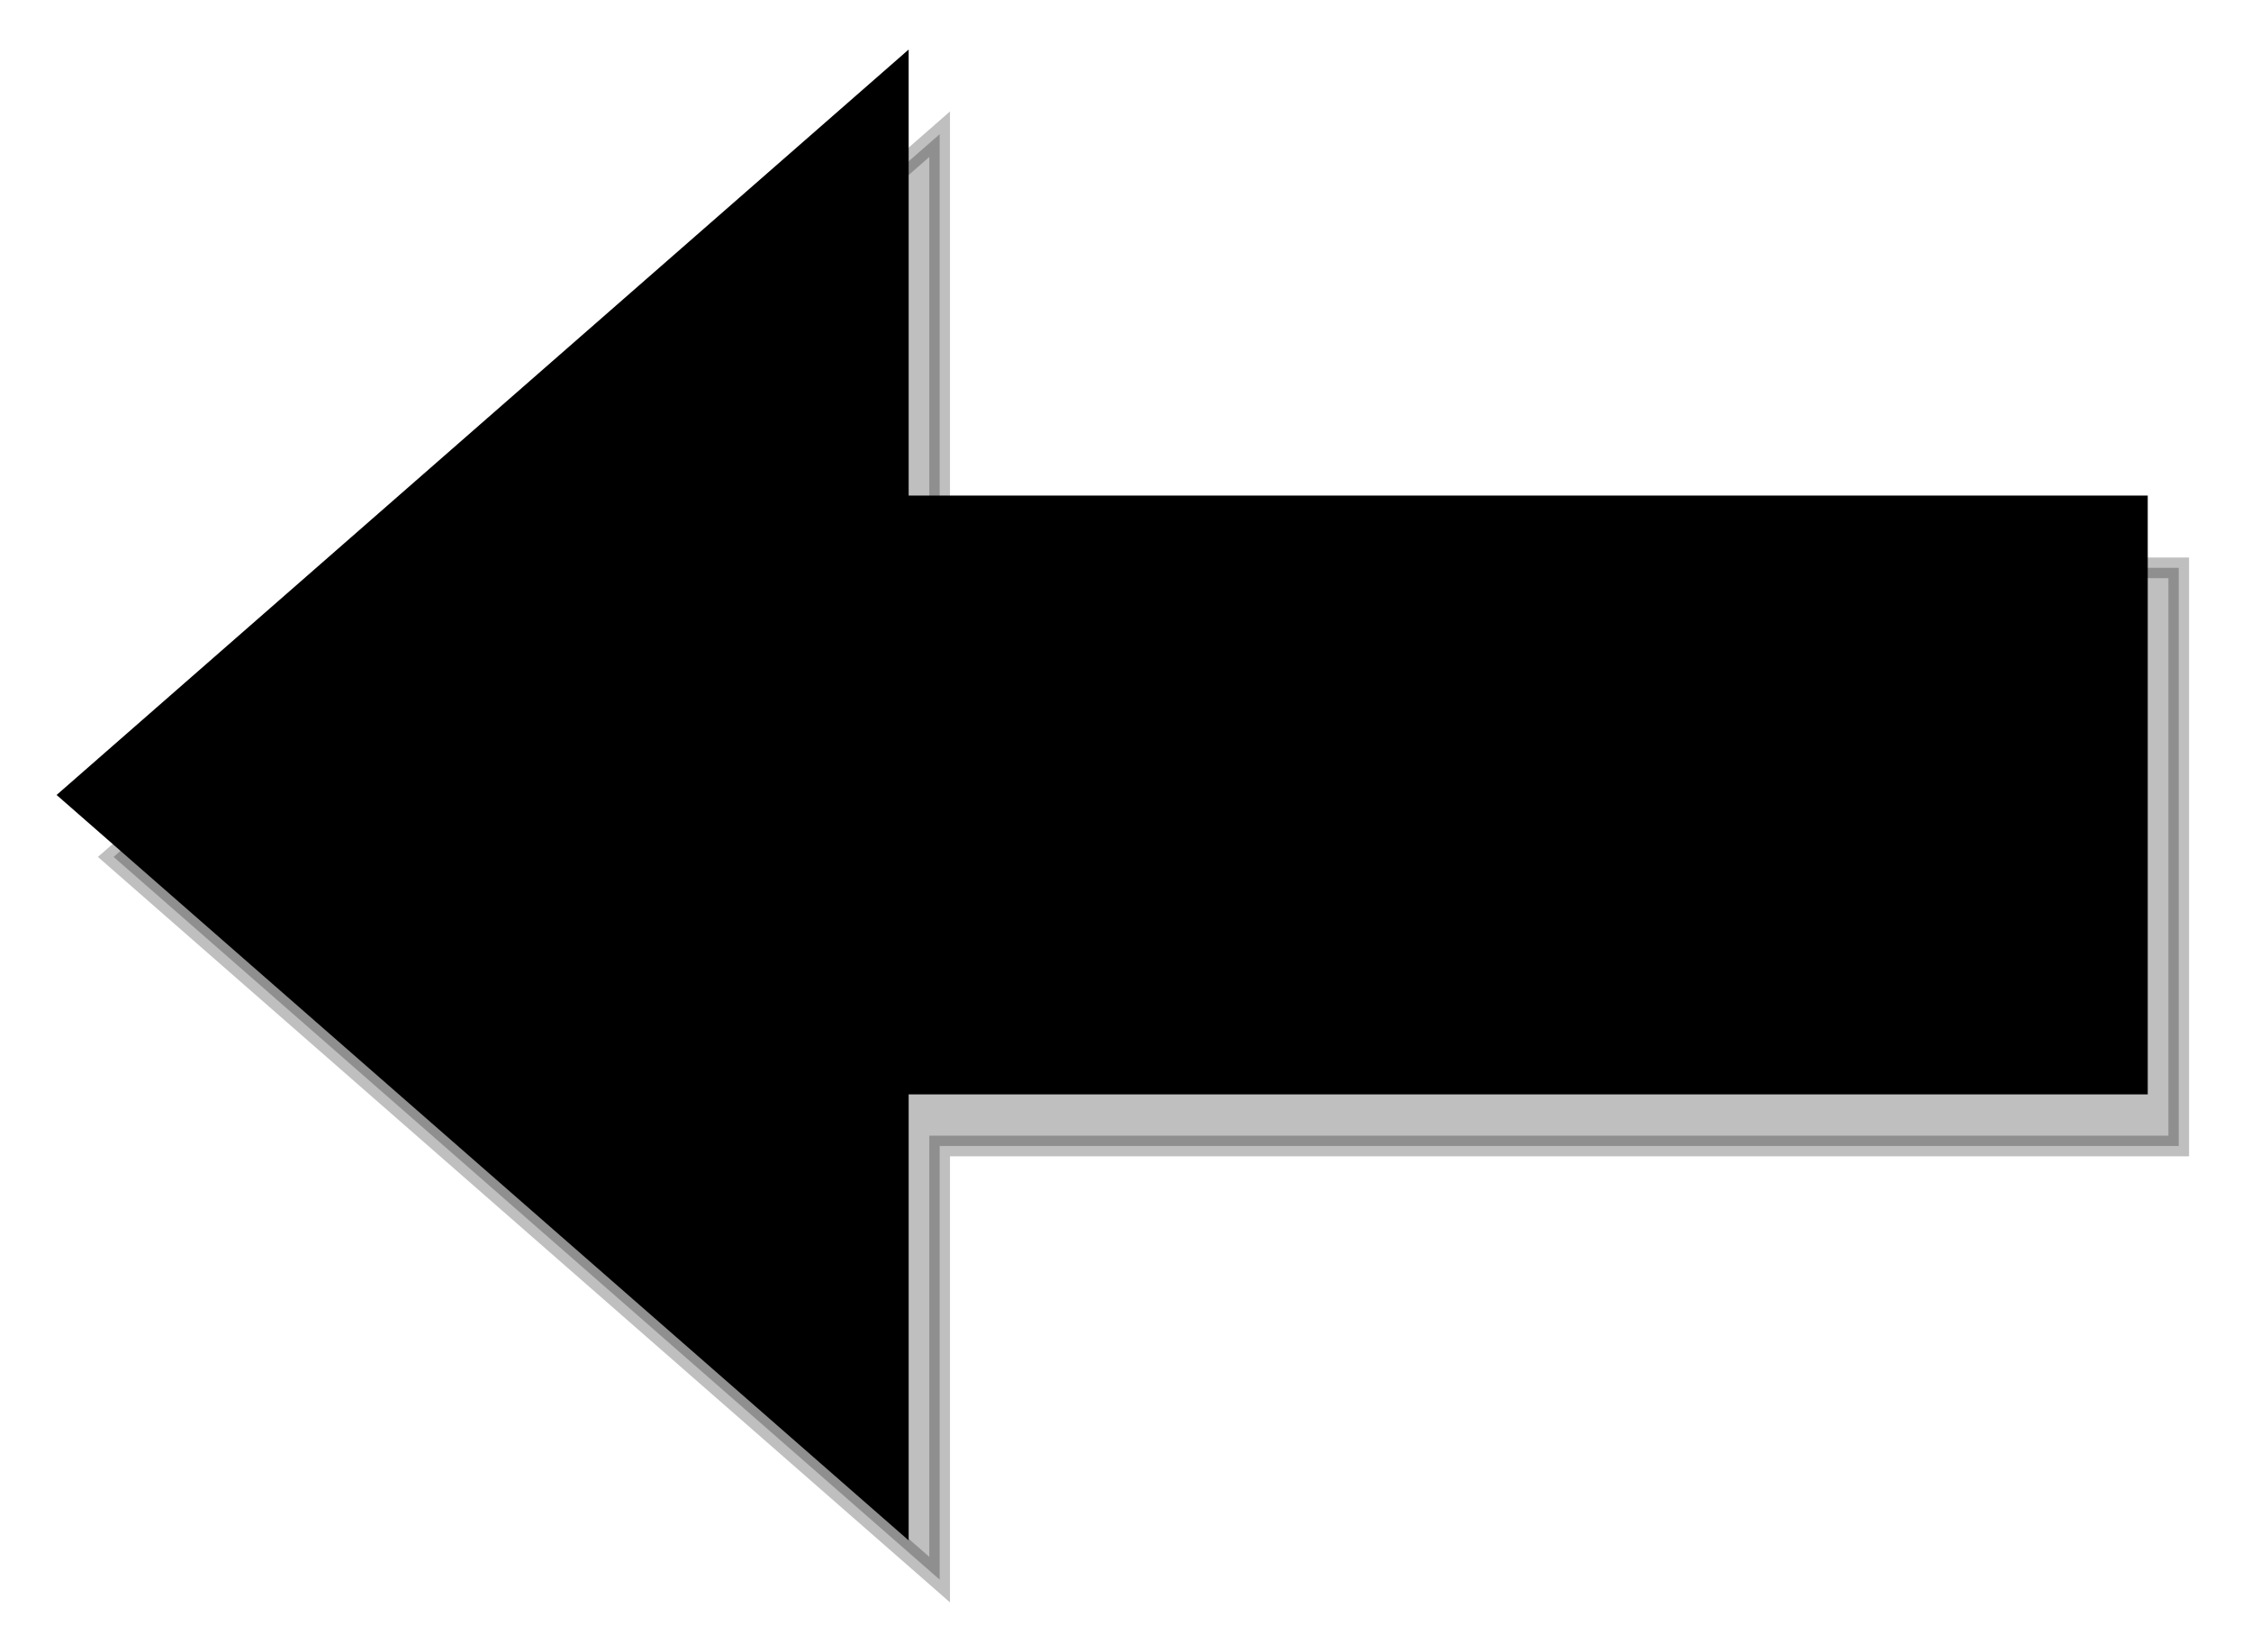 <?xml version="1.0" encoding="UTF-8"?>
<!DOCTYPE svg PUBLIC "-//W3C//DTD SVG 1.1//EN" "http://www.w3.org/Graphics/SVG/1.1/DTD/svg11.dtd">
<svg xmlns="http://www.w3.org/2000/svg" xmlns:xlink="http://www.w3.org/1999/xlink" version="1.1" width="109" height="80" viewBox="-0.5 -0.5 109 80" content="&lt;mxfile host=&quot;app.diagrams.net&quot; modified=&quot;2021-06-16T14:30:43.943Z&quot; agent=&quot;5.0 (Windows)&quot; etag=&quot;84Q5z9D00NpLb8fZ9Jze&quot; version=&quot;14.7.6&quot; type=&quot;device&quot;&gt;&lt;diagram id=&quot;3zlEH8JDhSQC6QBpyGF6&quot; name=&quot;Page-1&quot;&gt;jVPLboMwEPwajqkMzuva0DRRpaqqkqpnCzvYks1SxwmkX187XiAoilQOsB7vzr6GhOam3VhWy3fgQicZ4W1CX5IsW86X/h2ASwSmHVBaxSOUDsBO/QoECaInxcVx5OgAtFP1GCygqkThRhizFpqx2wH0OGvNSnEH7Aqm79FvxZ3EtmZkwLdClbLLnBK8MaxzRuAoGYfmBqLrhOYWwEXLtLnQYXbdXGLc64PbvjArKvefgA00P8vVbNGqTfG2/5p/fE72kyyynJk+YcNYrLt0E5DOaG+lCV31LYQDZ0cpAjfxB6ZVWXm78MUI64GzsE75MT7jhVGcB8bAUQdm05ZBME9xSVn8BtogFPI0D2YQ0TTQH7Sqt5i3AldITHtQWuegwV5LpeT6eBy78jWI9uG40n4JXrwCjHD24l0wgC5wbyjcXpHNIIN+2fJGAl0cQ+WVPfWwHG/gfrrjoIPr3c3PRNd/&lt;/diagram&gt;&lt;/mxfile&gt;"><defs><filter id="dropShadow"><feGaussianBlur in="SourceAlpha" stdDeviation="1.7" result="blur"/><feOffset in="blur" dx="3" dy="3" result="offsetBlur"/><feFlood flood-color="#3D4574" flood-opacity="0.4" result="offsetColor"/><feComposite in="offsetColor" in2="offsetBlur" operator="in" result="offsetBlur"/><feBlend in="SourceGraphic" in2="offsetBlur"/></filter></defs><g filter="url(#dropShadow)"><path d="M 0 21 L 60 21 L 60 0 L 100 35 L 60 70 L 60 49 L 0 49 L 0 35 Z" fill="#000000" stroke="#000000" stroke-miterlimit="10" transform="translate(2,3)translate(50,0)scale(-1,1)translate(-50,0)" pointer-events="all" opacity="0.25"/><path d="M 0 21 L 60 21 L 60 0 L 100 35 L 60 70 L 60 49 L 0 49 L 0 35 Z" fill="#000000" stroke="#000000" stroke-miterlimit="10" transform="translate(50,0)scale(-1,1)translate(-50,0)" pointer-events="all"/></g></svg>